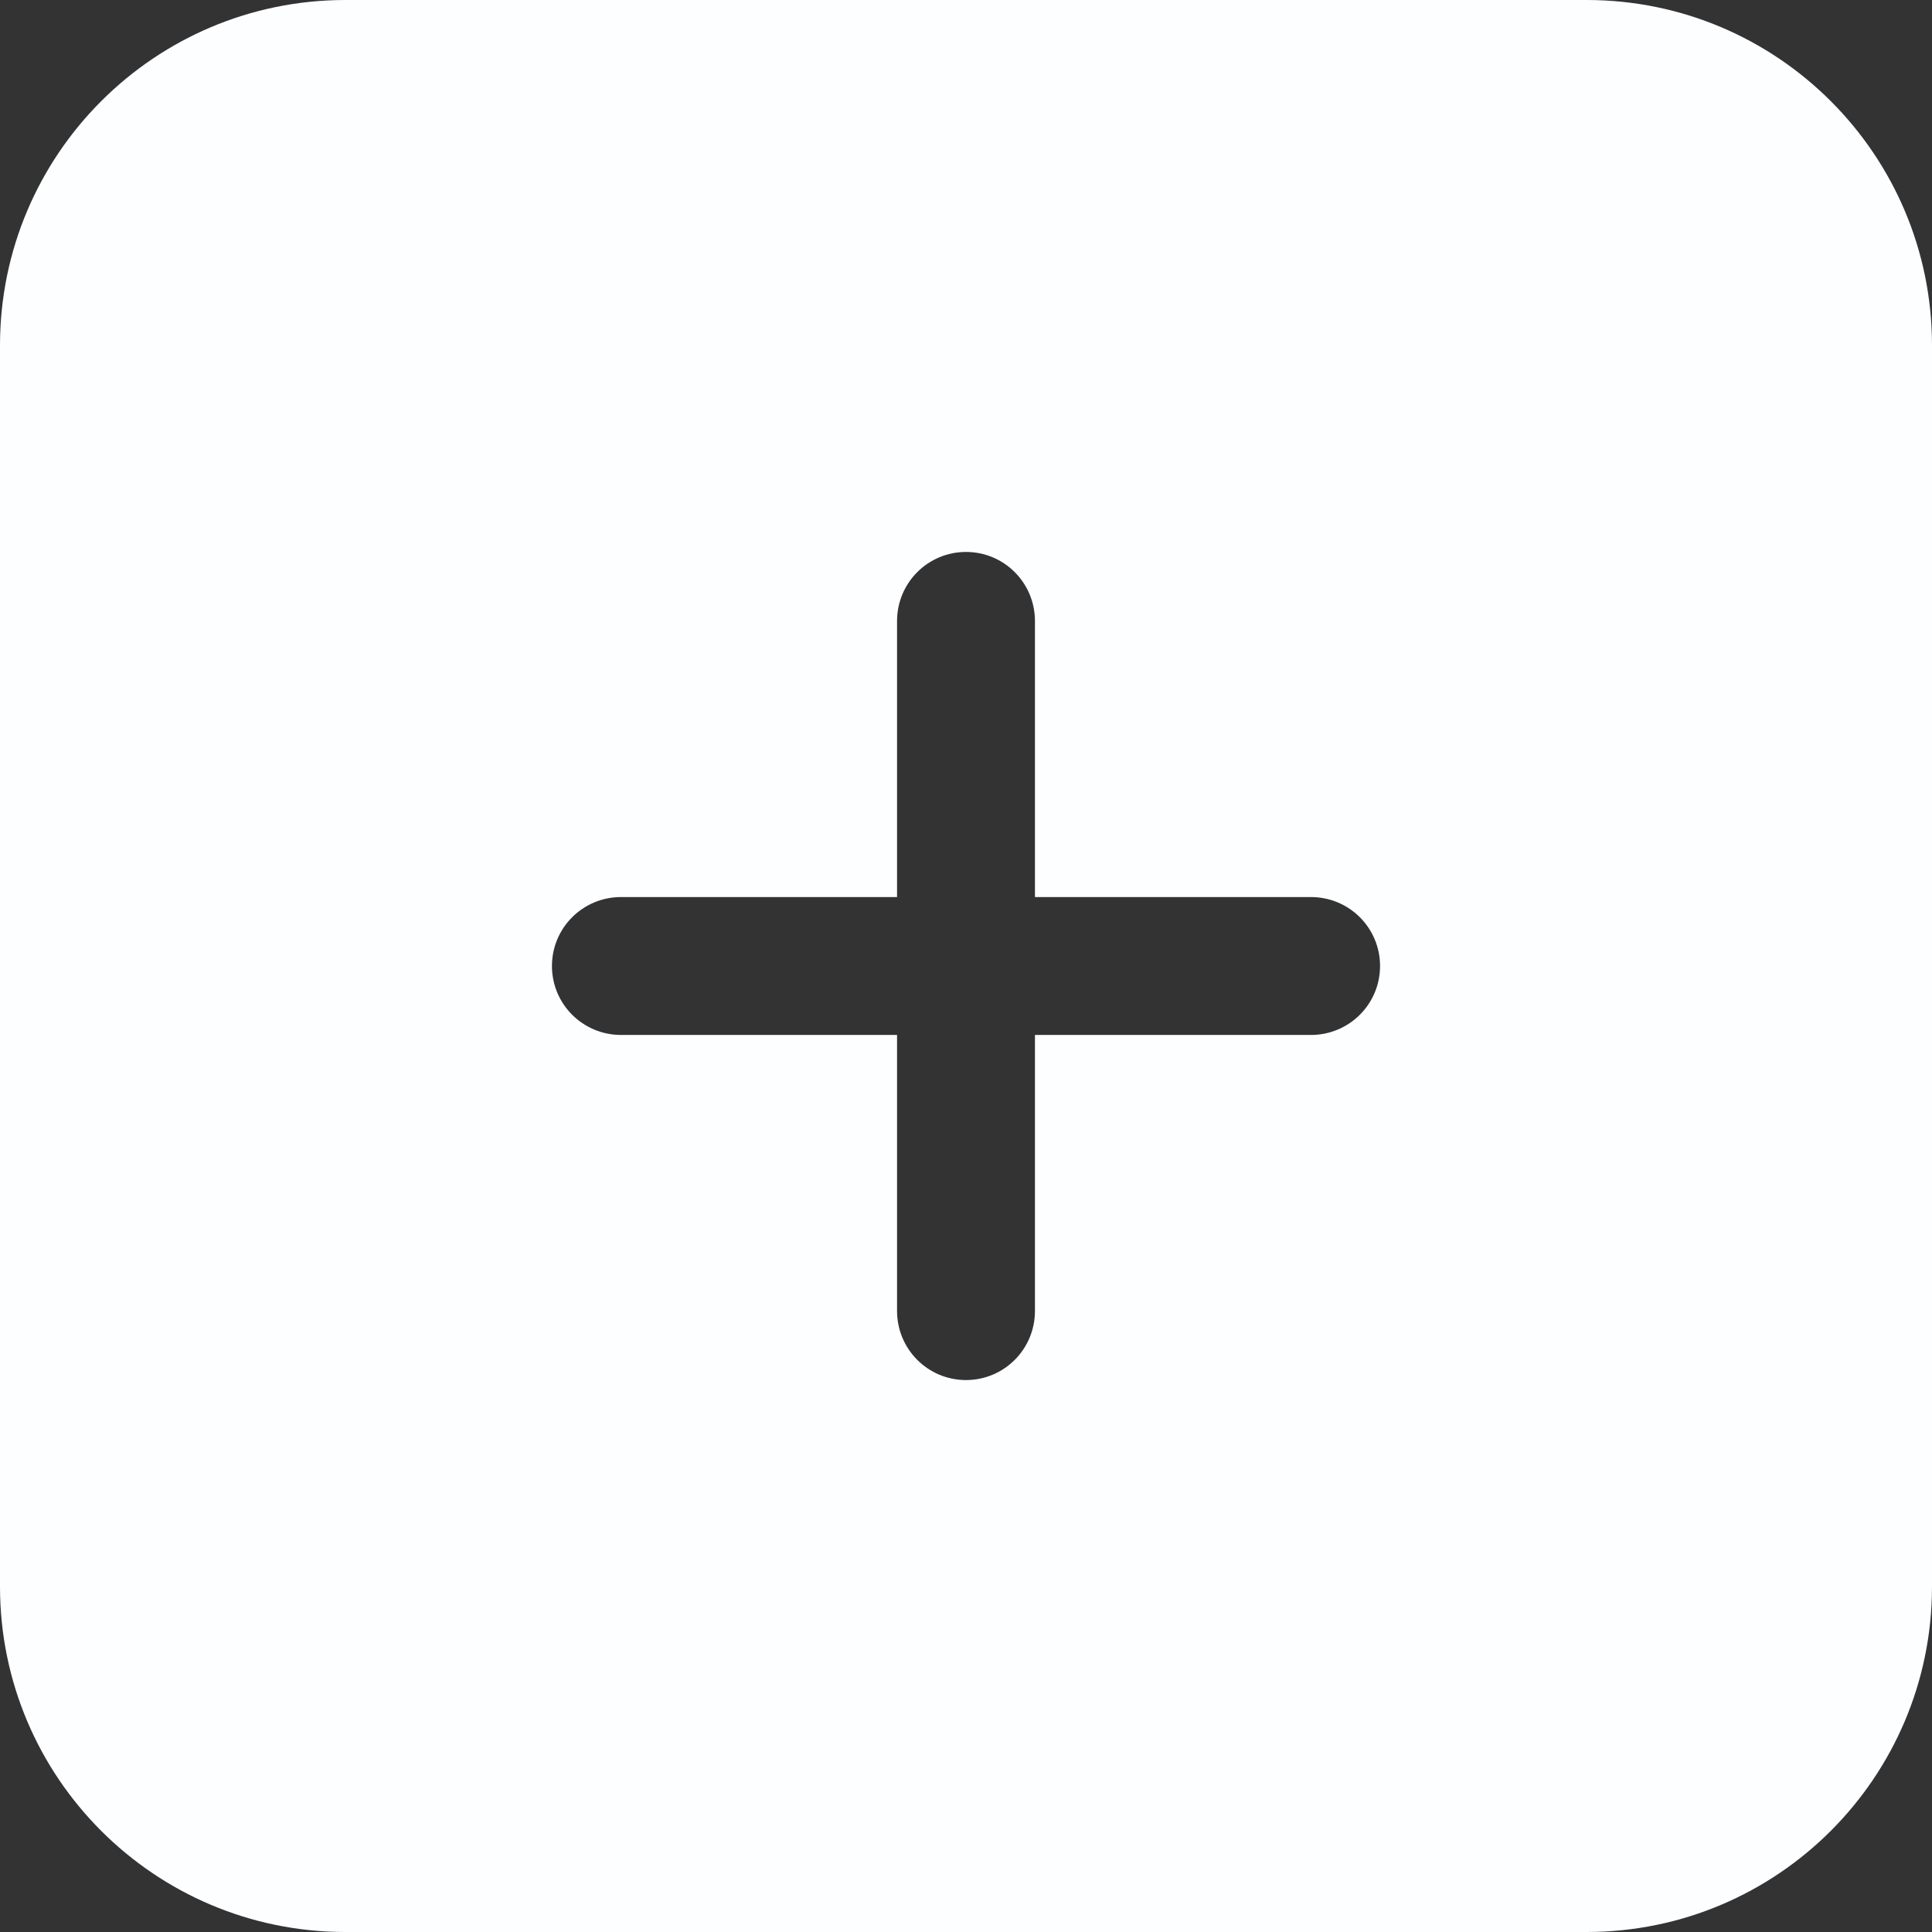 <svg width="16" height="16" viewBox="0 0 16 16" fill="none" xmlns="http://www.w3.org/2000/svg">
<rect x="0" y="0" width="16" height="16" fill="#333333" stroke="none"/>
<g clip-path="url(#clip0_3571_6621)">
<path d="M13.143 0H2.857C1.28 0.002 0.002 1.28 0 2.857V13.143C0.002 14.72 1.28 15.998 2.857 16H13.143C14.72 15.998 15.998 14.72 16 13.143V2.857C15.998 1.28 14.72 0.002 13.143 0ZM10.857 8.571H8.571V10.857C8.571 11.173 8.316 11.429 8 11.429C7.684 11.429 7.429 11.173 7.429 10.857V8.571H5.143C4.827 8.571 4.571 8.316 4.571 8C4.571 7.684 4.827 7.429 5.143 7.429H7.429V5.143C7.429 4.827 7.684 4.571 8 4.571C8.316 4.571 8.571 4.827 8.571 5.143V7.429H10.857C11.173 7.429 11.429 7.684 11.429 8C11.429 8.316 11.173 8.571 10.857 8.571Z" fill="#FDFEFF"/>
</g>
<defs>
<clipPath id="clip0_3571_6621">
<rect width="16" height="16" fill="white"/>
</clipPath>
</defs>
</svg>
